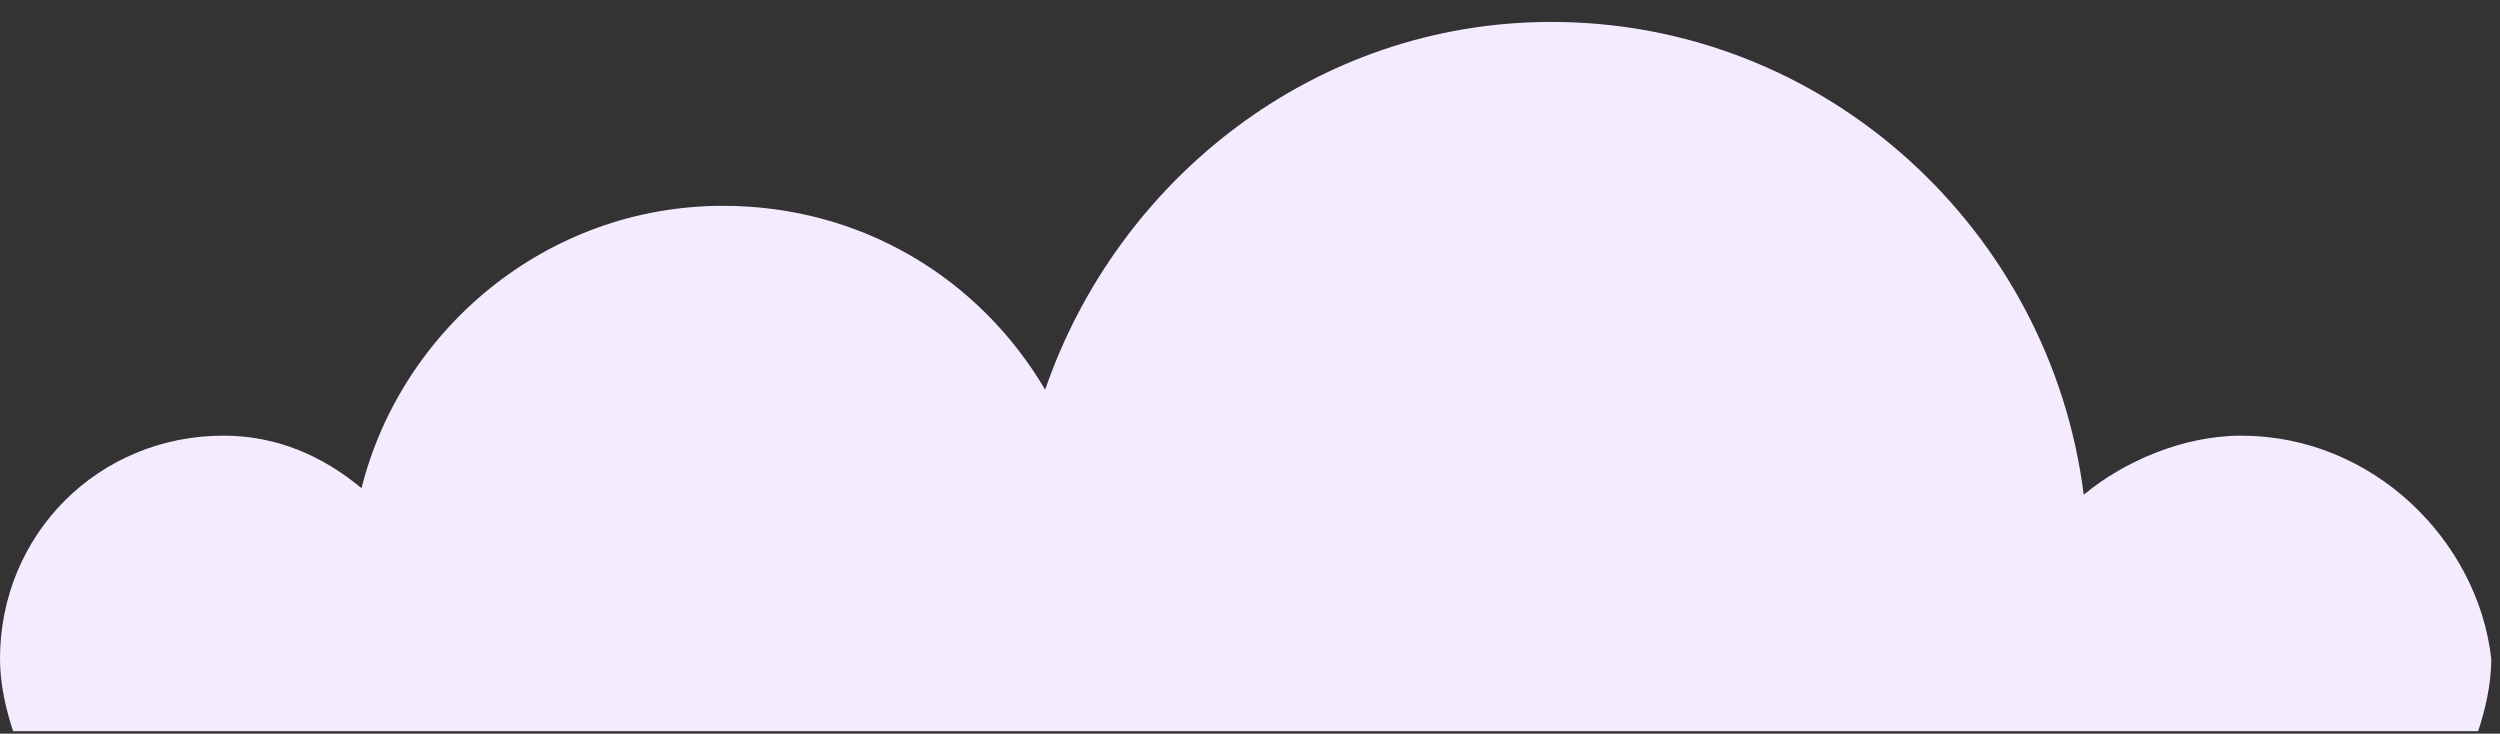 <svg width="92" height="27" fill="none" xmlns="http://www.w3.org/2000/svg"><rect width="100%" height="100%" fill="#333333" stroke="none"/><path d="M82.487 16.032c-2.177 0-4.354.967-5.806 2.175-1.21-9.666-9.434-17.4-19.593-17.4-8.709 0-15.966 5.8-18.626 13.534-2.42-4.108-6.774-6.767-11.853-6.767-6.532 0-11.853 4.592-13.305 10.392-1.451-1.209-3.144-1.934-5.08-1.934C3.628 16.032 0 19.657 0 24.25c0 .967.242 1.933.484 2.658h90.711c.242-.725.484-1.691.484-2.658-.484-4.35-4.354-8.216-9.192-8.216z" fill="#F4EBFF"/></svg>